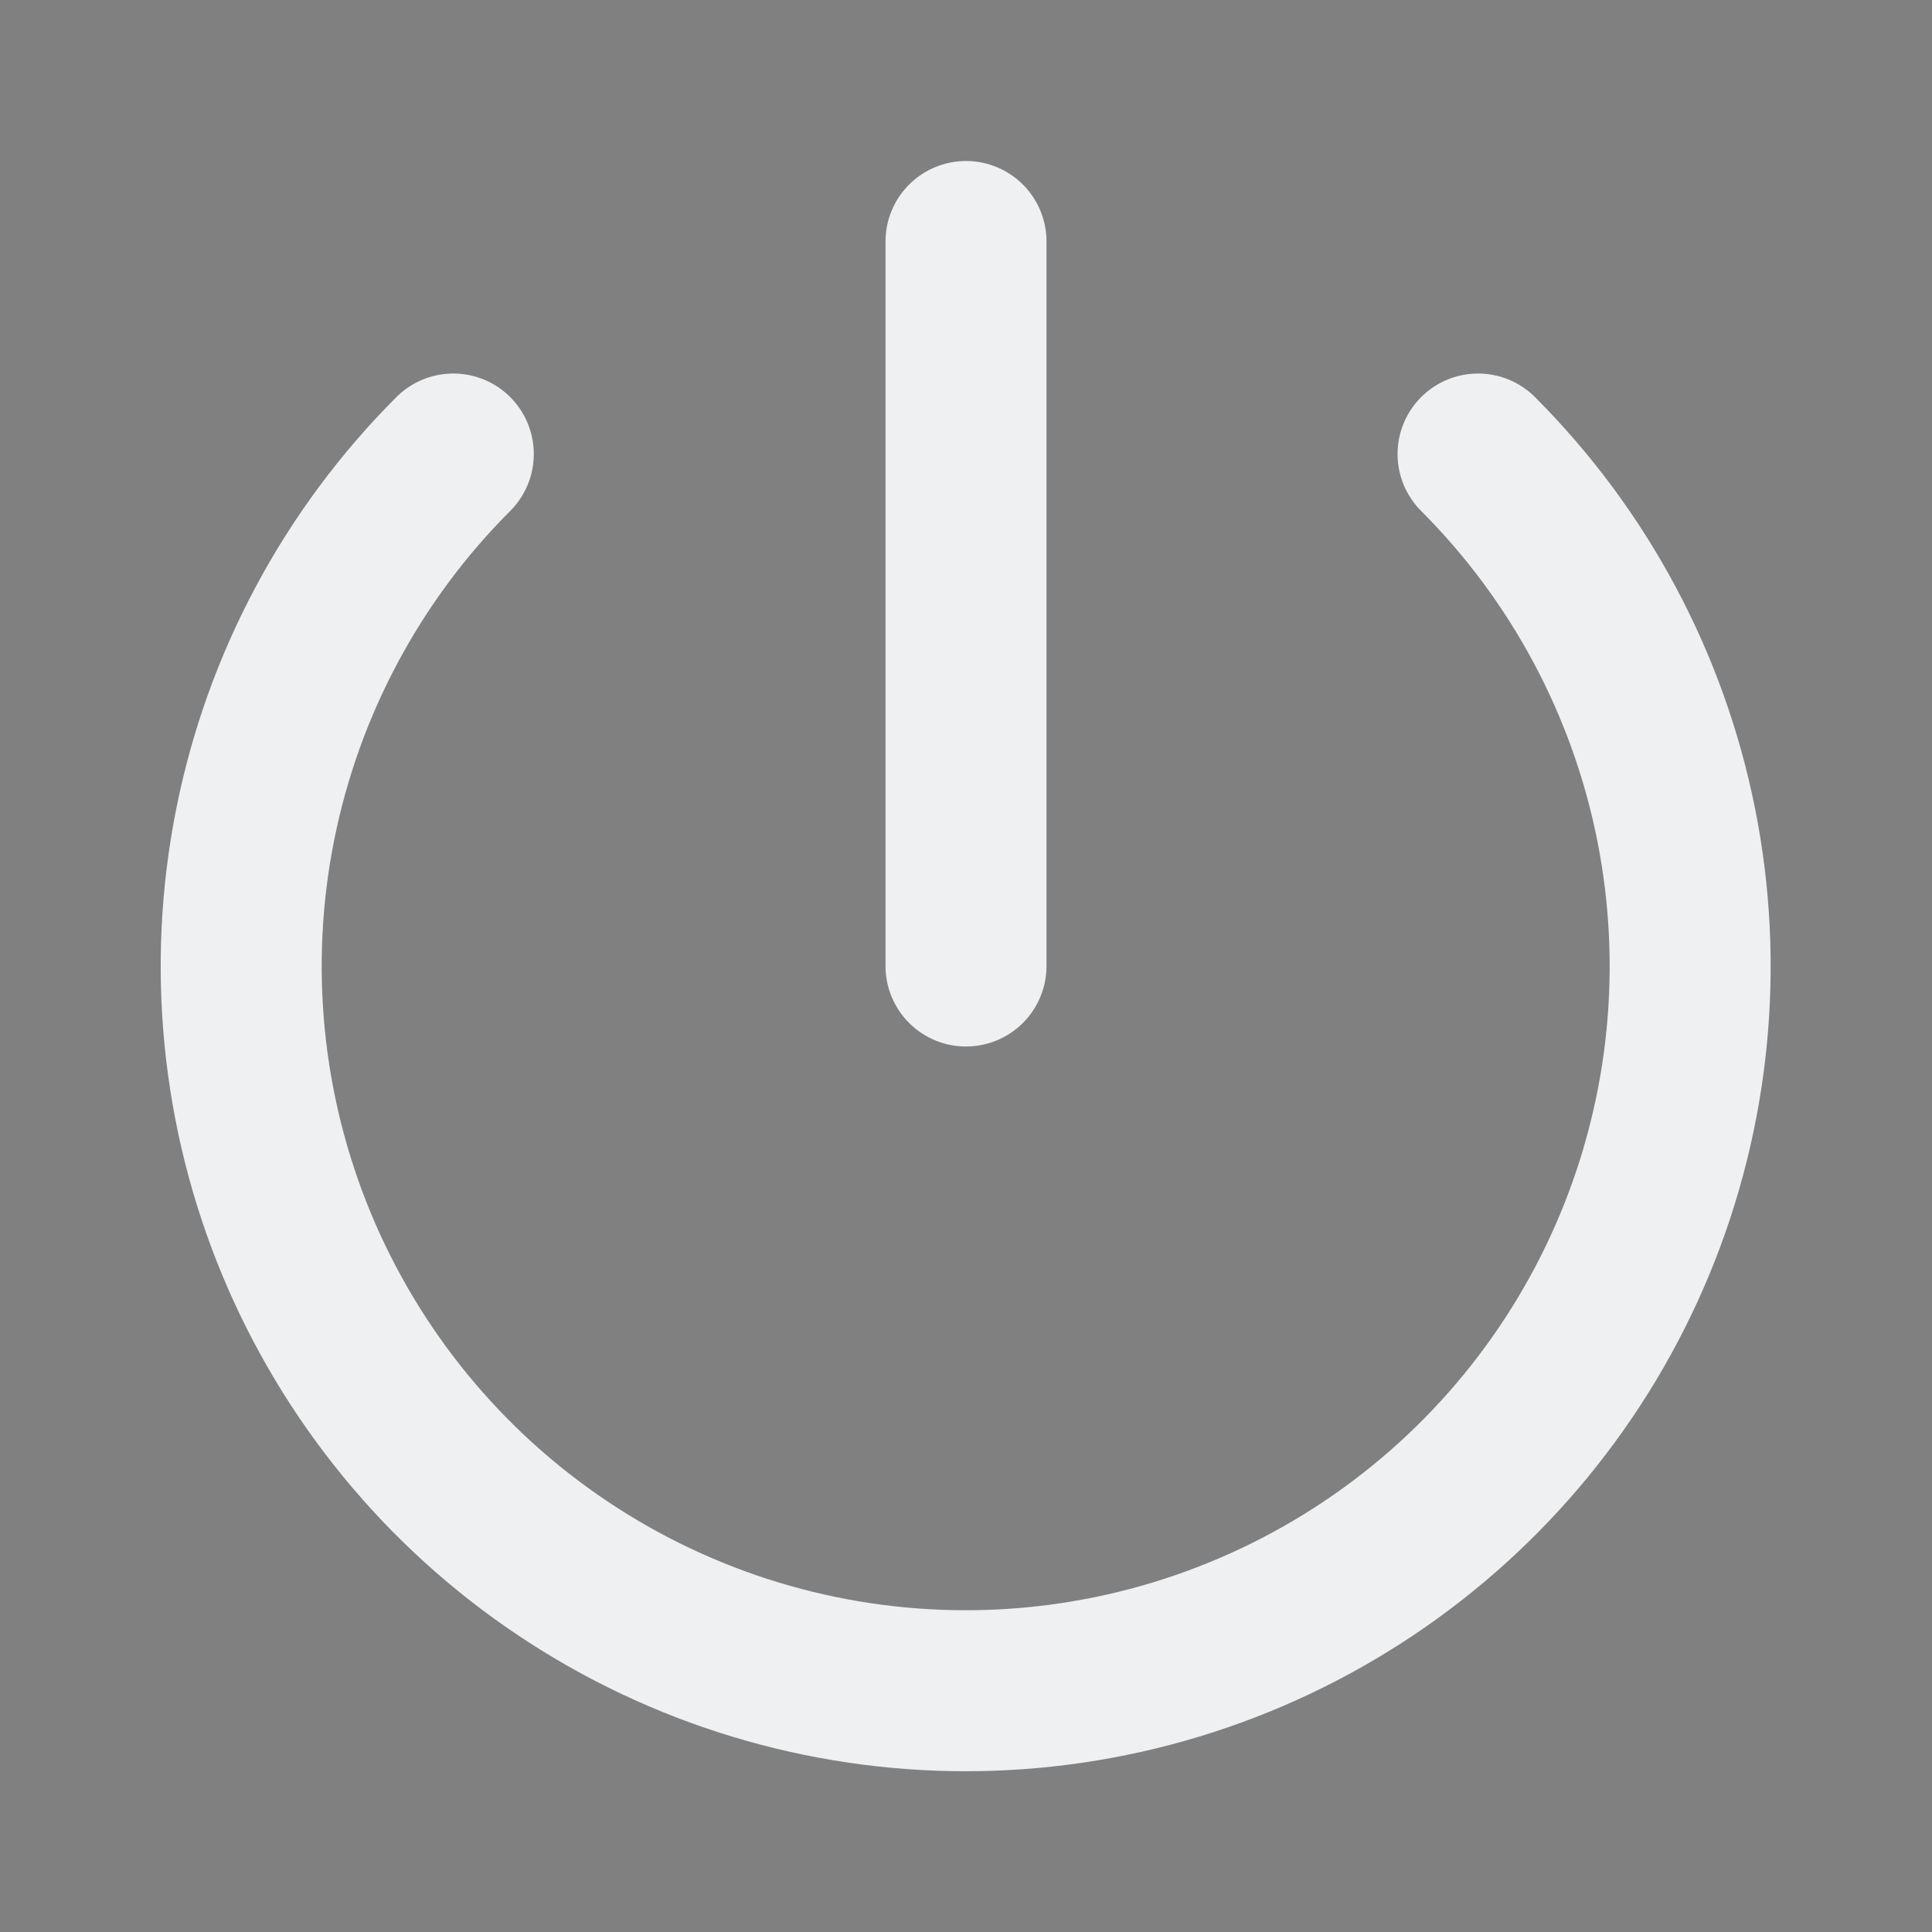 <svg xmlns="http://www.w3.org/2000/svg"  width="24" height="24" version="1.1">
 <rect width="100%" height="100%" fill="#808080" stroke="none"/>
 <rect style="opacity:0.001"  width="24" height="24" x="0" y="0"/>
  <path d="M12 3V12M18.361 5.64C19.619 6.899 20.476 8.502 20.823 10.248C21.17 11.994 20.992 13.803 20.311 15.448C19.63 17.092 18.476 18.498 16.996 19.486C15.516 20.475 13.776 21.003 11.996 21.003C10.216 21.003 8.476 20.475 6.996 19.486C5.516 18.498 4.363 17.092 3.681 15.448C3 13.803 2.822 11.994 3.169 10.248C3.516 8.502 4.373 6.899 5.631 5.64" fill="none" stroke="#eff0f1" stroke-width="2" stroke-linecap="round" stroke-linejoin="round"/>
</svg>
